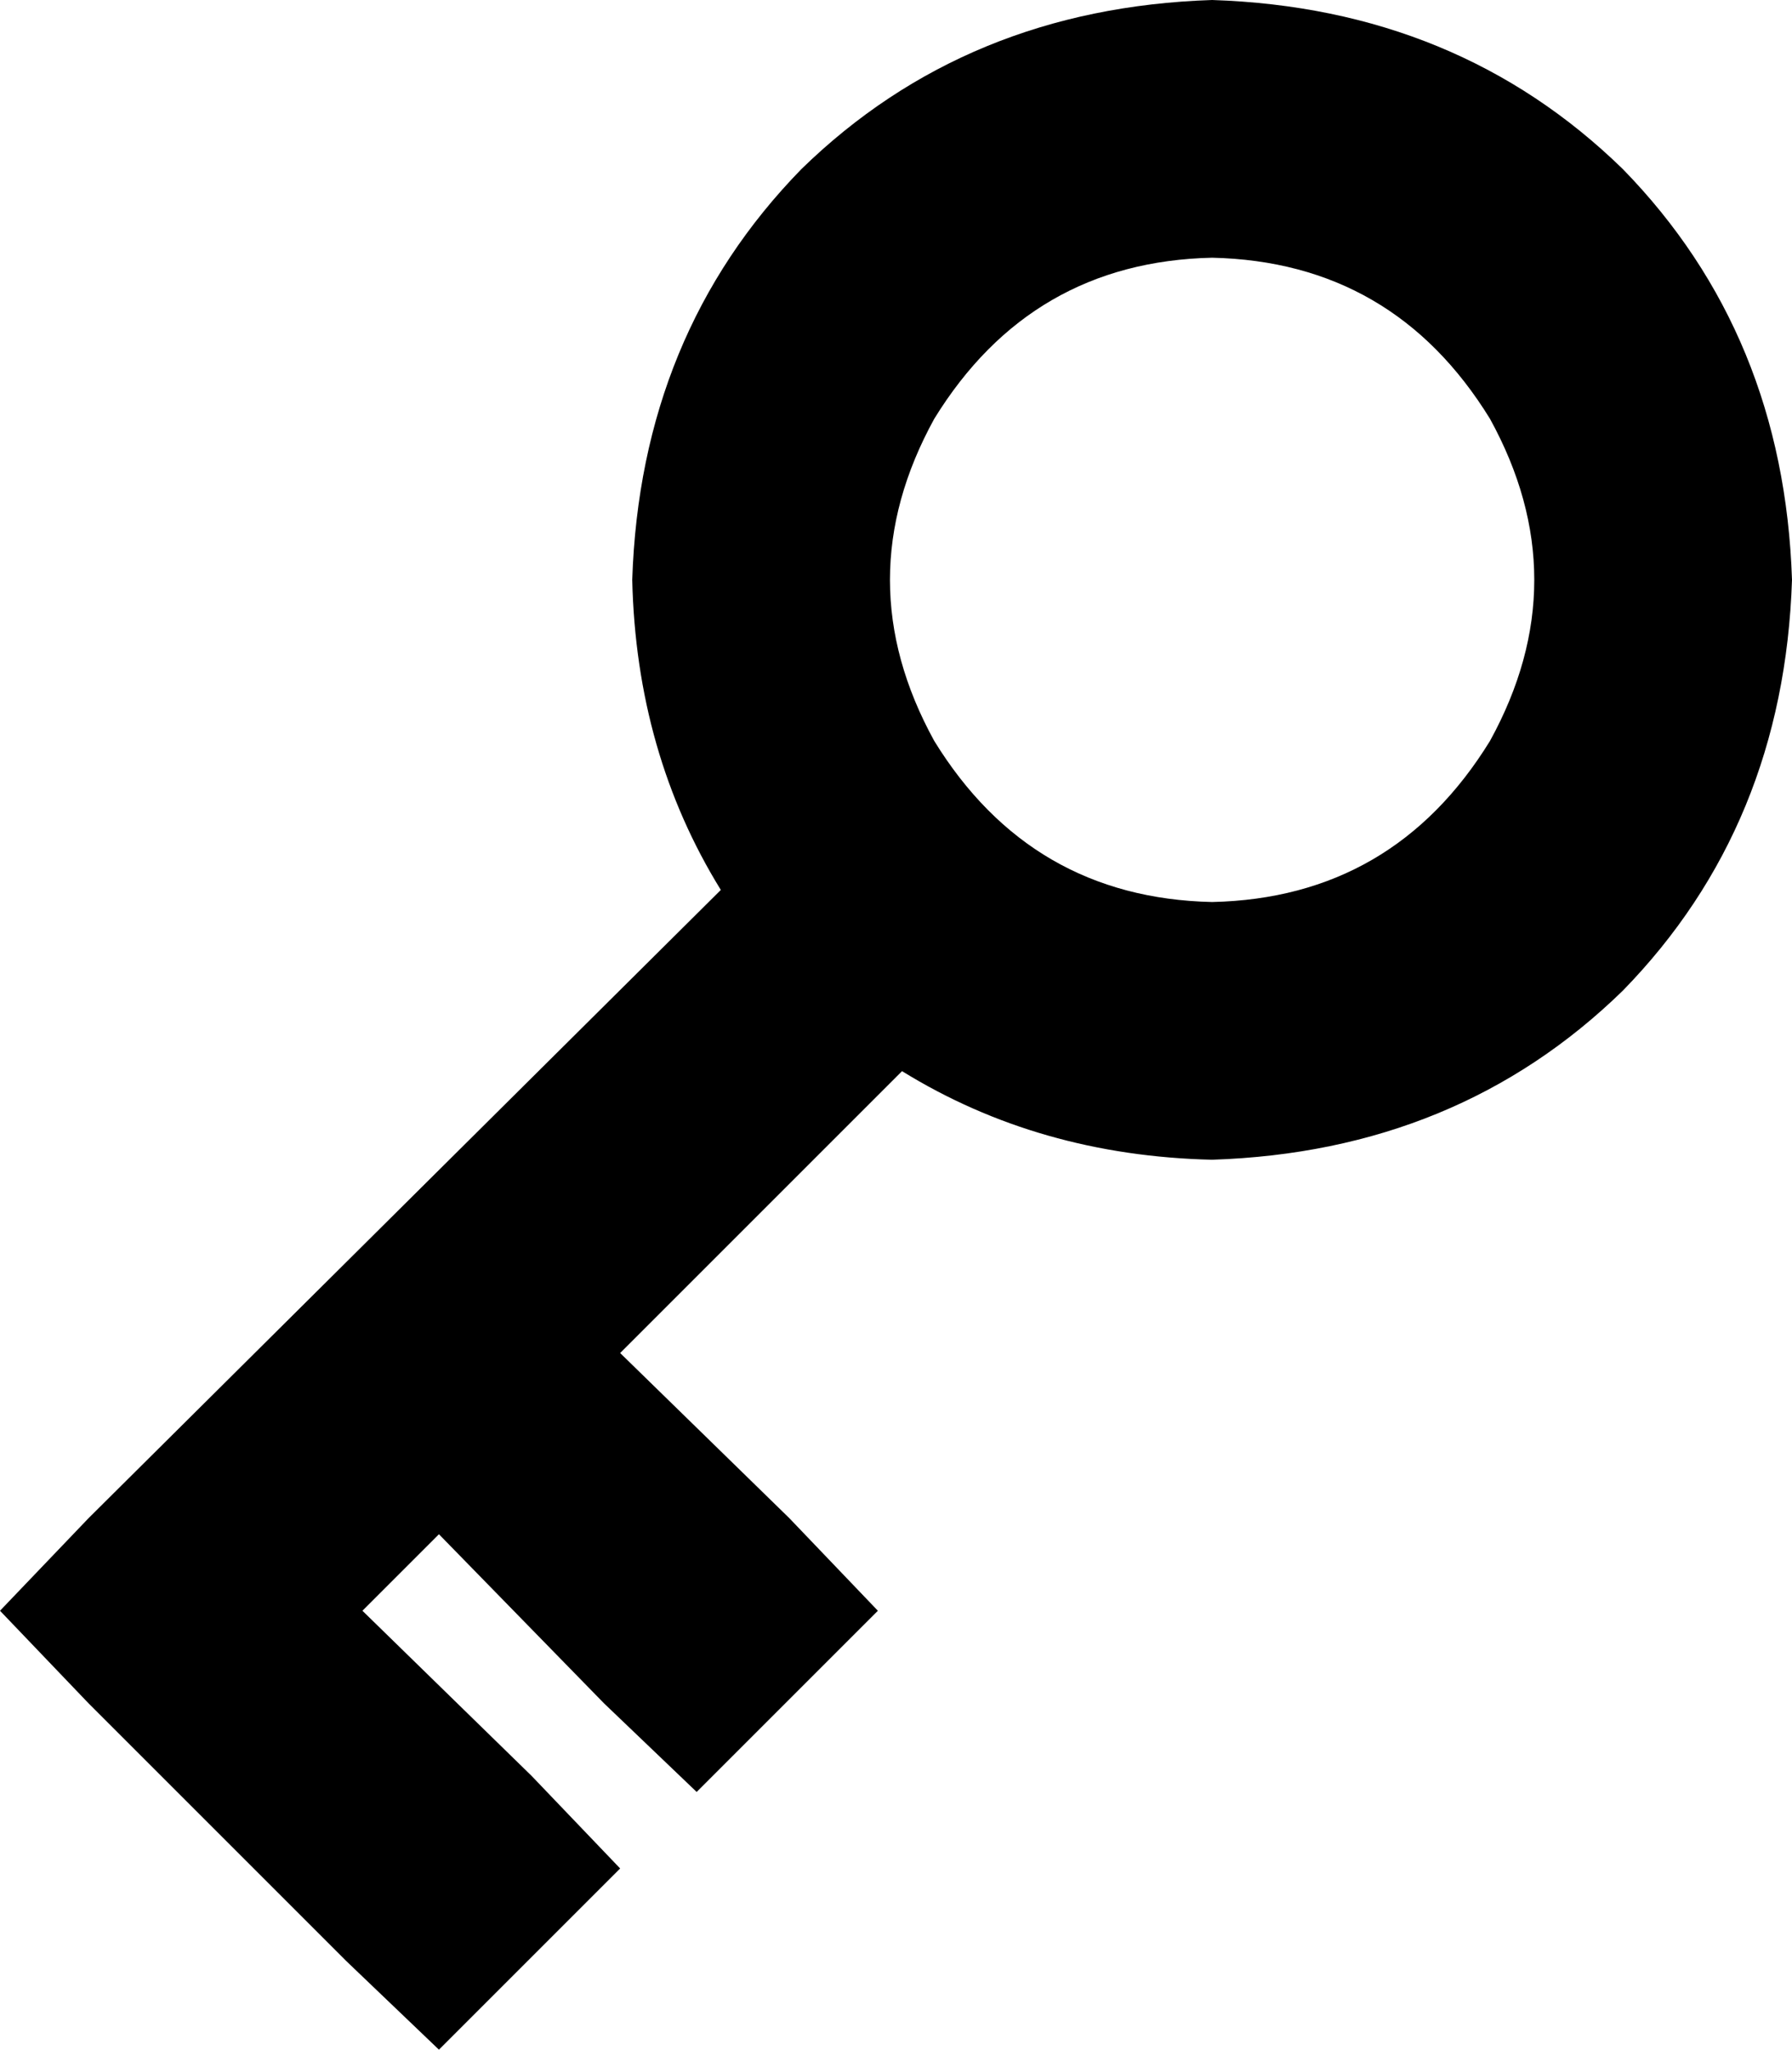<svg xmlns="http://www.w3.org/2000/svg" viewBox="0 0 445 509">
    <path d="M 301 64 Q 346 65 370 104 Q 392 144 370 184 Q 346 223 301 224 Q 256 223 232 184 Q 210 144 232 104 Q 256 65 301 64 L 301 64 Z M 301 288 Q 362 286 403 246 L 403 246 Q 443 205 445 144 Q 443 83 403 42 Q 362 2 301 0 Q 240 2 199 42 Q 159 83 157 144 Q 158 187 179 221 L 22 377 L 0 400 L 22 423 L 86 487 L 109 509 L 154 464 L 132 441 L 90 400 L 109 381 L 150 423 L 173 445 L 218 400 L 196 377 L 154 336 L 224 266 Q 258 287 301 288 L 301 288 Z"/>
</svg>
